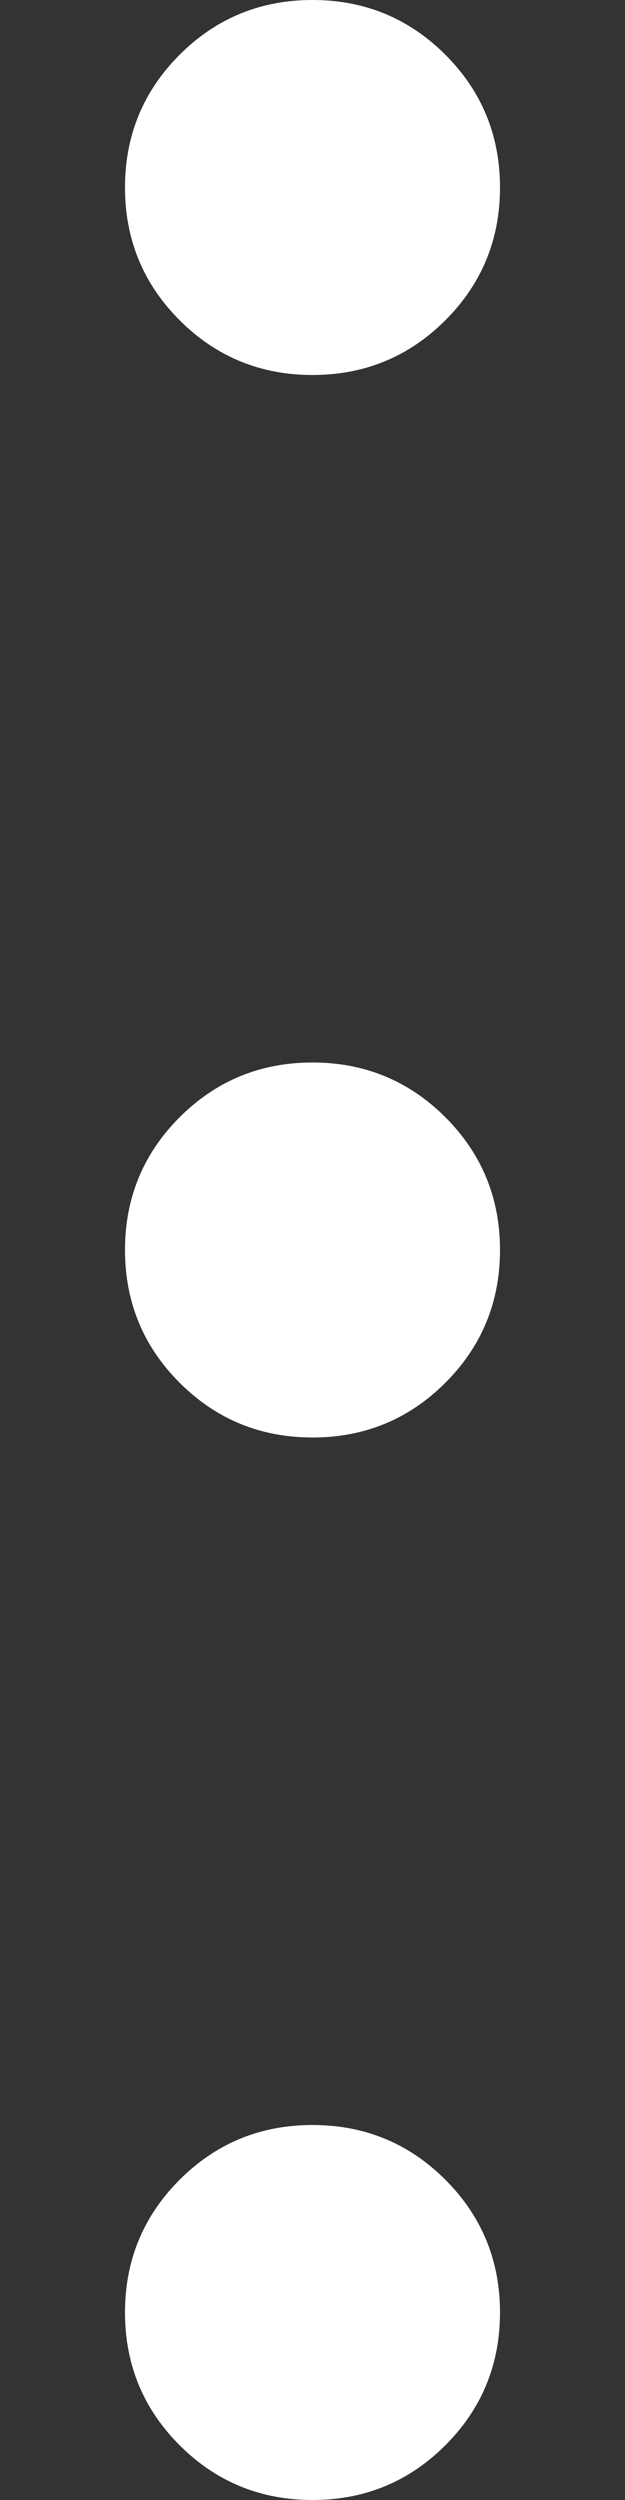 <svg width="4" height="16" viewBox="0 0 4 16" fill="none" xmlns="http://www.w3.org/2000/svg">
  <rect x="0" y="0" width="4" height="16" fill="#333333" stroke="none"/>
  <path
    d="M2 16C1.667 16 1.383 15.883 1.15 15.65C0.917 15.417 0.8 15.133 0.8 14.8C0.8 14.467 0.917 14.183 1.15 13.95C1.383 13.717 1.667 13.6 2 13.6C2.333 13.6 2.617 13.717 2.85 13.95C3.083 14.183 3.2 14.467 3.2 14.8C3.2 15.133 3.083 15.417 2.85 15.65C2.617 15.883 2.333 16 2 16ZM2 9.2C1.667 9.2 1.383 9.083 1.15 8.85C0.917 8.617 0.8 8.333 0.8 8C0.8 7.667 0.917 7.383 1.15 7.15C1.383 6.917 1.667 6.8 2 6.8C2.333 6.8 2.617 6.917 2.85 7.15C3.083 7.383 3.2 7.667 3.2 8C3.2 8.333 3.083 8.617 2.85 8.85C2.617 9.083 2.333 9.2 2 9.2ZM2 2.4C1.667 2.4 1.383 2.283 1.15 2.05C0.917 1.817 0.8 1.533 0.8 1.2C0.8 0.867 0.917 0.583 1.15 0.35C1.383 0.117 1.667 0 2 0C2.333 0 2.617 0.117 2.85 0.35C3.083 0.583 3.2 0.867 3.2 1.2C3.2 1.533 3.083 1.817 2.85 2.05C2.617 2.283 2.333 2.4 2 2.4Z"
    fill="white" />
</svg>
